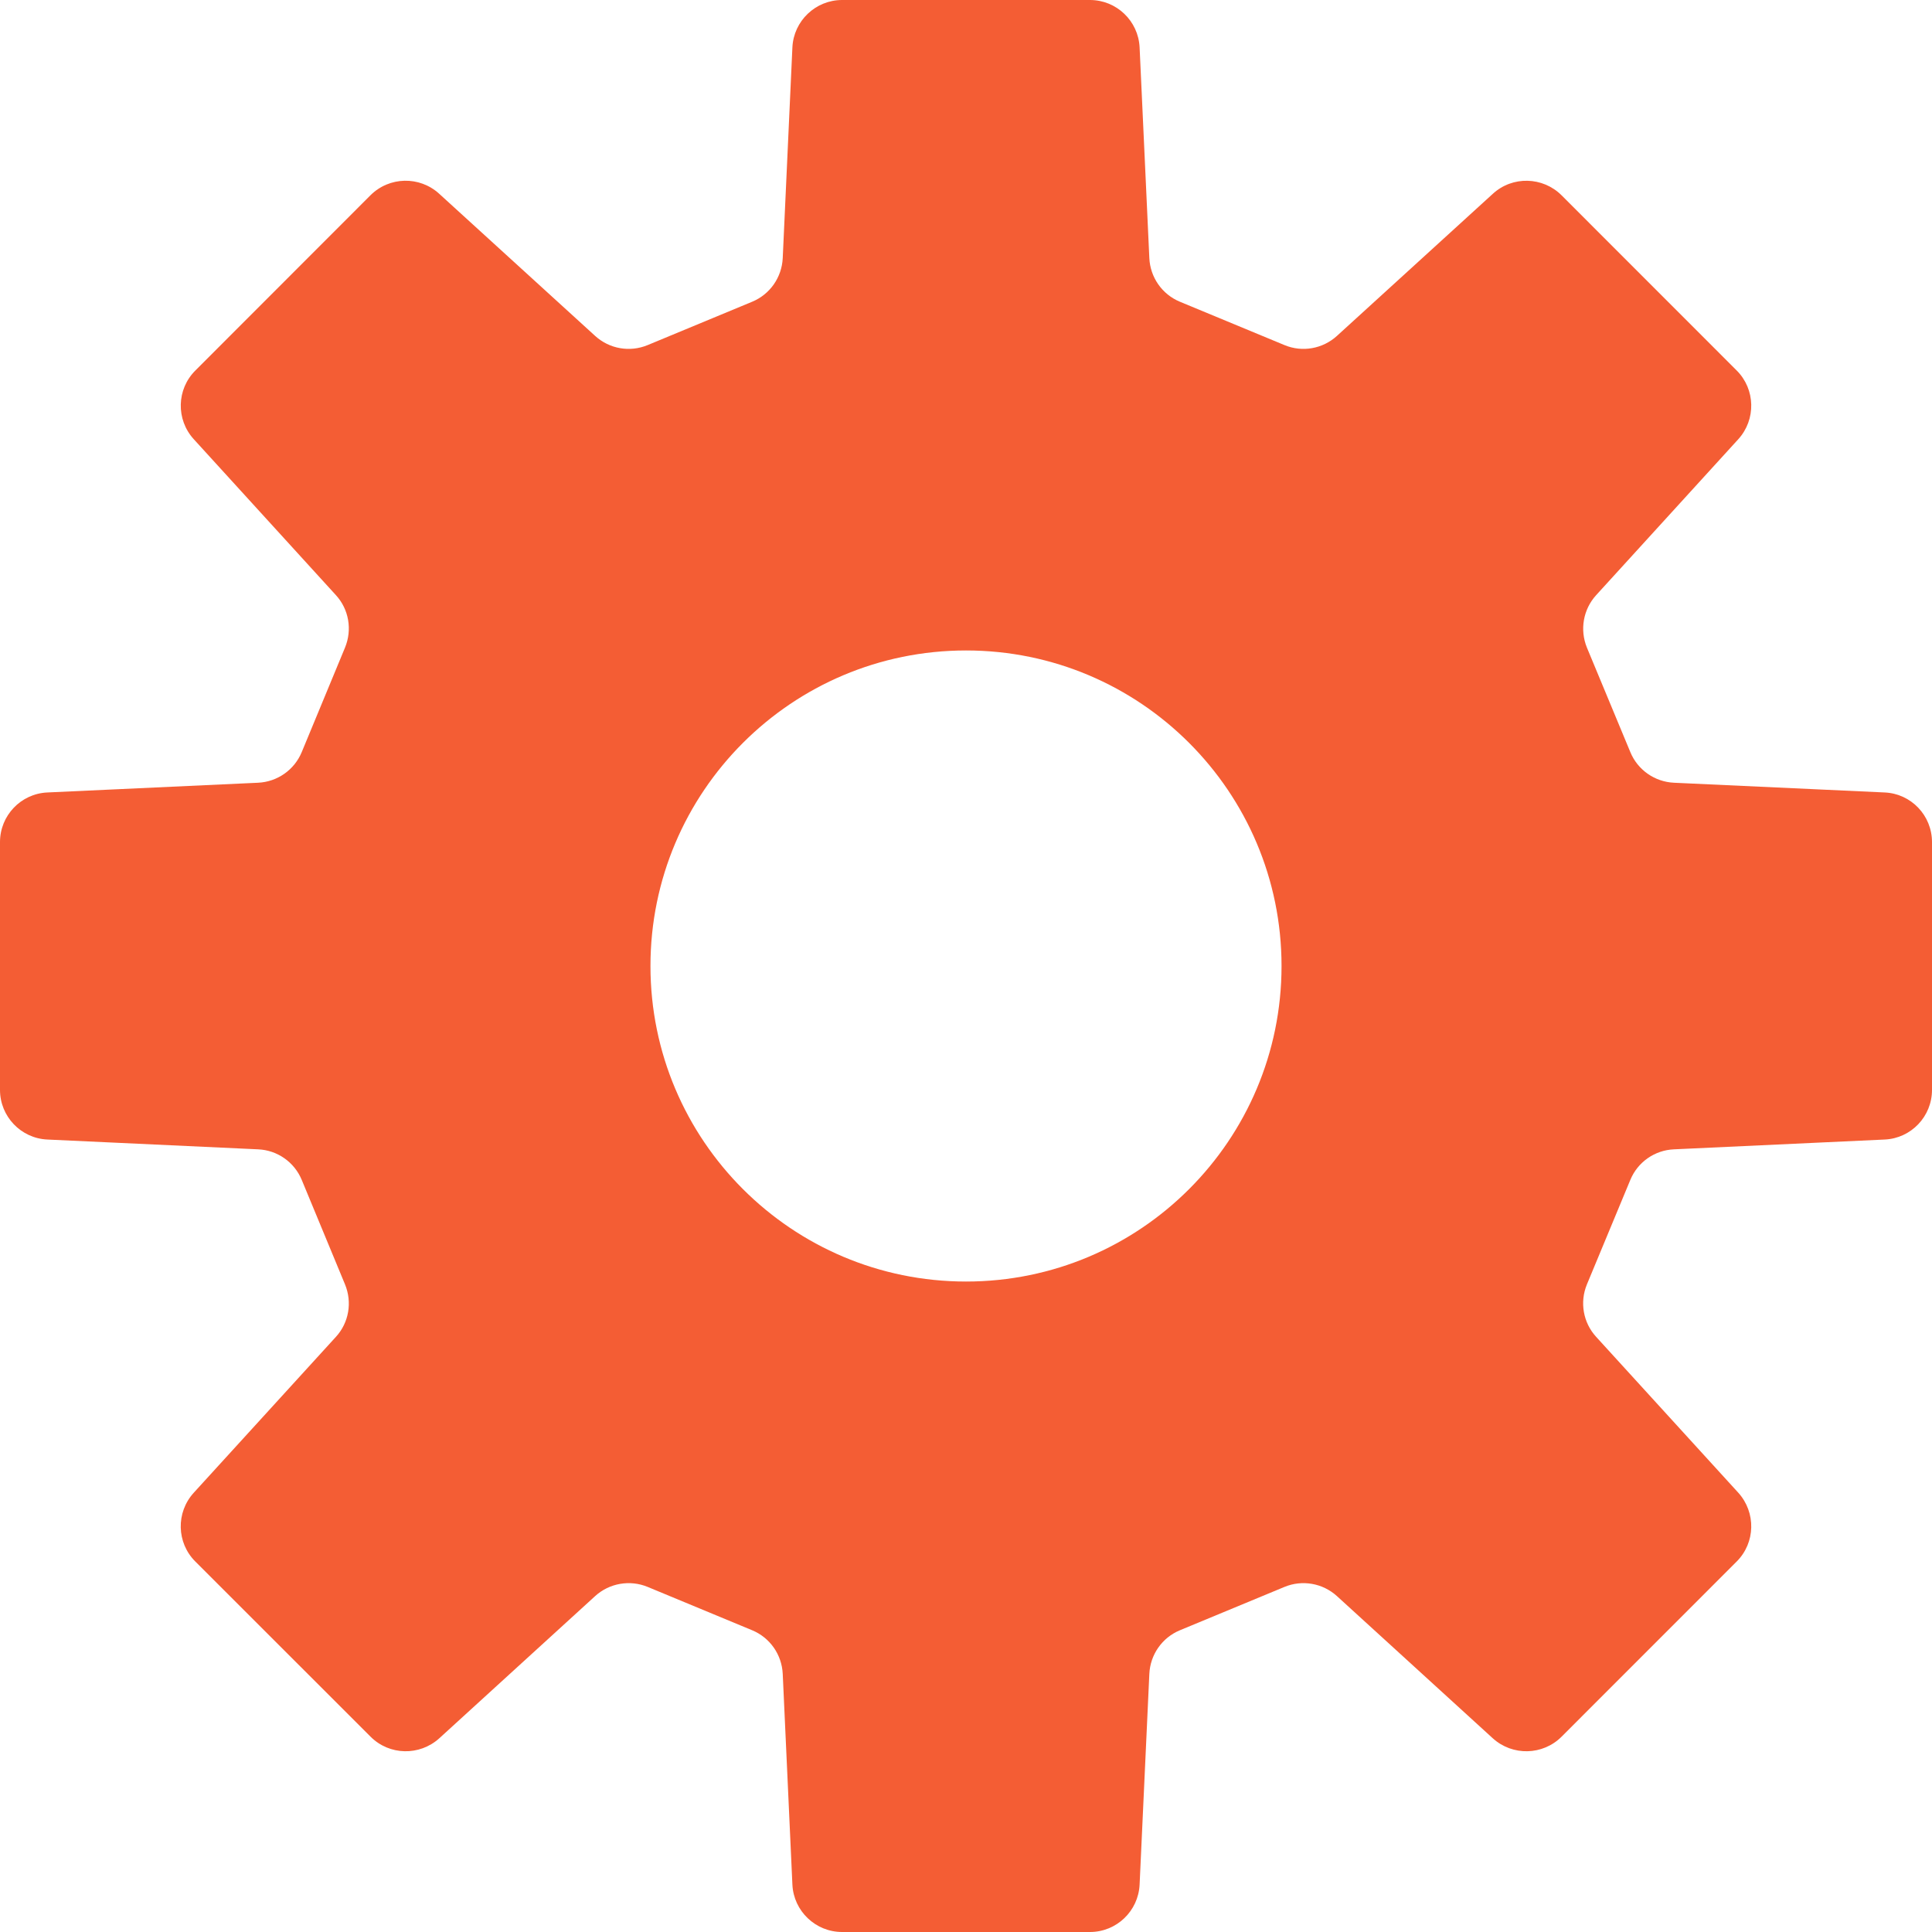 <svg width="28" height="28" viewBox="0 0 28 28" fill="none" xmlns="http://www.w3.org/2000/svg">
<path d="M27.314 11.485L24.26 11.344C23.981 11.331 23.734 11.158 23.628 10.9L22.999 9.386C22.893 9.127 22.945 8.831 23.133 8.625L25.193 6.365C25.451 6.081 25.442 5.642 25.17 5.37L22.631 2.83C22.358 2.559 21.92 2.548 21.636 2.808L19.376 4.868C19.17 5.056 18.873 5.109 18.615 5.001L17.1 4.373C16.842 4.266 16.67 4.02 16.657 3.74L16.516 0.687C16.498 0.303 16.181 0 15.797 0H12.204C11.82 0 11.502 0.303 11.484 0.687L11.344 3.74C11.331 4.02 11.159 4.266 10.901 4.373L9.387 5.001C9.127 5.109 8.831 5.056 8.625 4.868L6.365 2.808C6.08 2.548 5.642 2.558 5.369 2.83L2.831 5.37C2.558 5.642 2.549 6.081 2.808 6.365L4.868 8.625C5.057 8.831 5.107 9.127 5 9.386L4.373 10.9C4.266 11.158 4.02 11.331 3.74 11.344L0.687 11.485C0.303 11.502 0 11.819 0 12.204V15.796C0 16.18 0.303 16.498 0.687 16.515L3.74 16.657C4.02 16.669 4.266 16.842 4.373 17.1L5 18.614C5.107 18.873 5.057 19.169 4.868 19.375L2.808 21.634C2.548 21.92 2.558 22.358 2.83 22.63L5.371 25.17C5.643 25.442 6.08 25.451 6.366 25.193L8.625 23.132C8.831 22.944 9.129 22.892 9.387 22.999L10.901 23.627C11.159 23.734 11.331 23.98 11.344 24.26L11.484 27.313C11.502 27.697 11.82 28 12.204 28H15.797C16.181 28 16.498 27.697 16.516 27.313L16.657 24.26C16.67 23.98 16.842 23.734 17.1 23.627L18.615 22.999C18.873 22.892 19.169 22.944 19.376 23.132L21.635 25.193C21.92 25.451 22.358 25.442 22.631 25.17L25.17 22.63C25.442 22.358 25.451 21.92 25.193 21.634L23.133 19.375C22.944 19.169 22.892 18.873 22.999 18.614L23.628 17.1C23.734 16.842 23.981 16.669 24.26 16.657L27.314 16.515C27.698 16.498 28 16.18 28 15.796V12.204C28 11.819 27.698 11.502 27.314 11.485ZM14.001 18.573C11.476 18.573 9.427 16.525 9.427 14C9.427 11.475 11.476 9.427 14.001 9.427C16.525 9.427 18.573 11.475 18.573 14C18.573 16.525 16.525 18.573 14.001 18.573Z" fill="#F45D34"/>
</svg>

